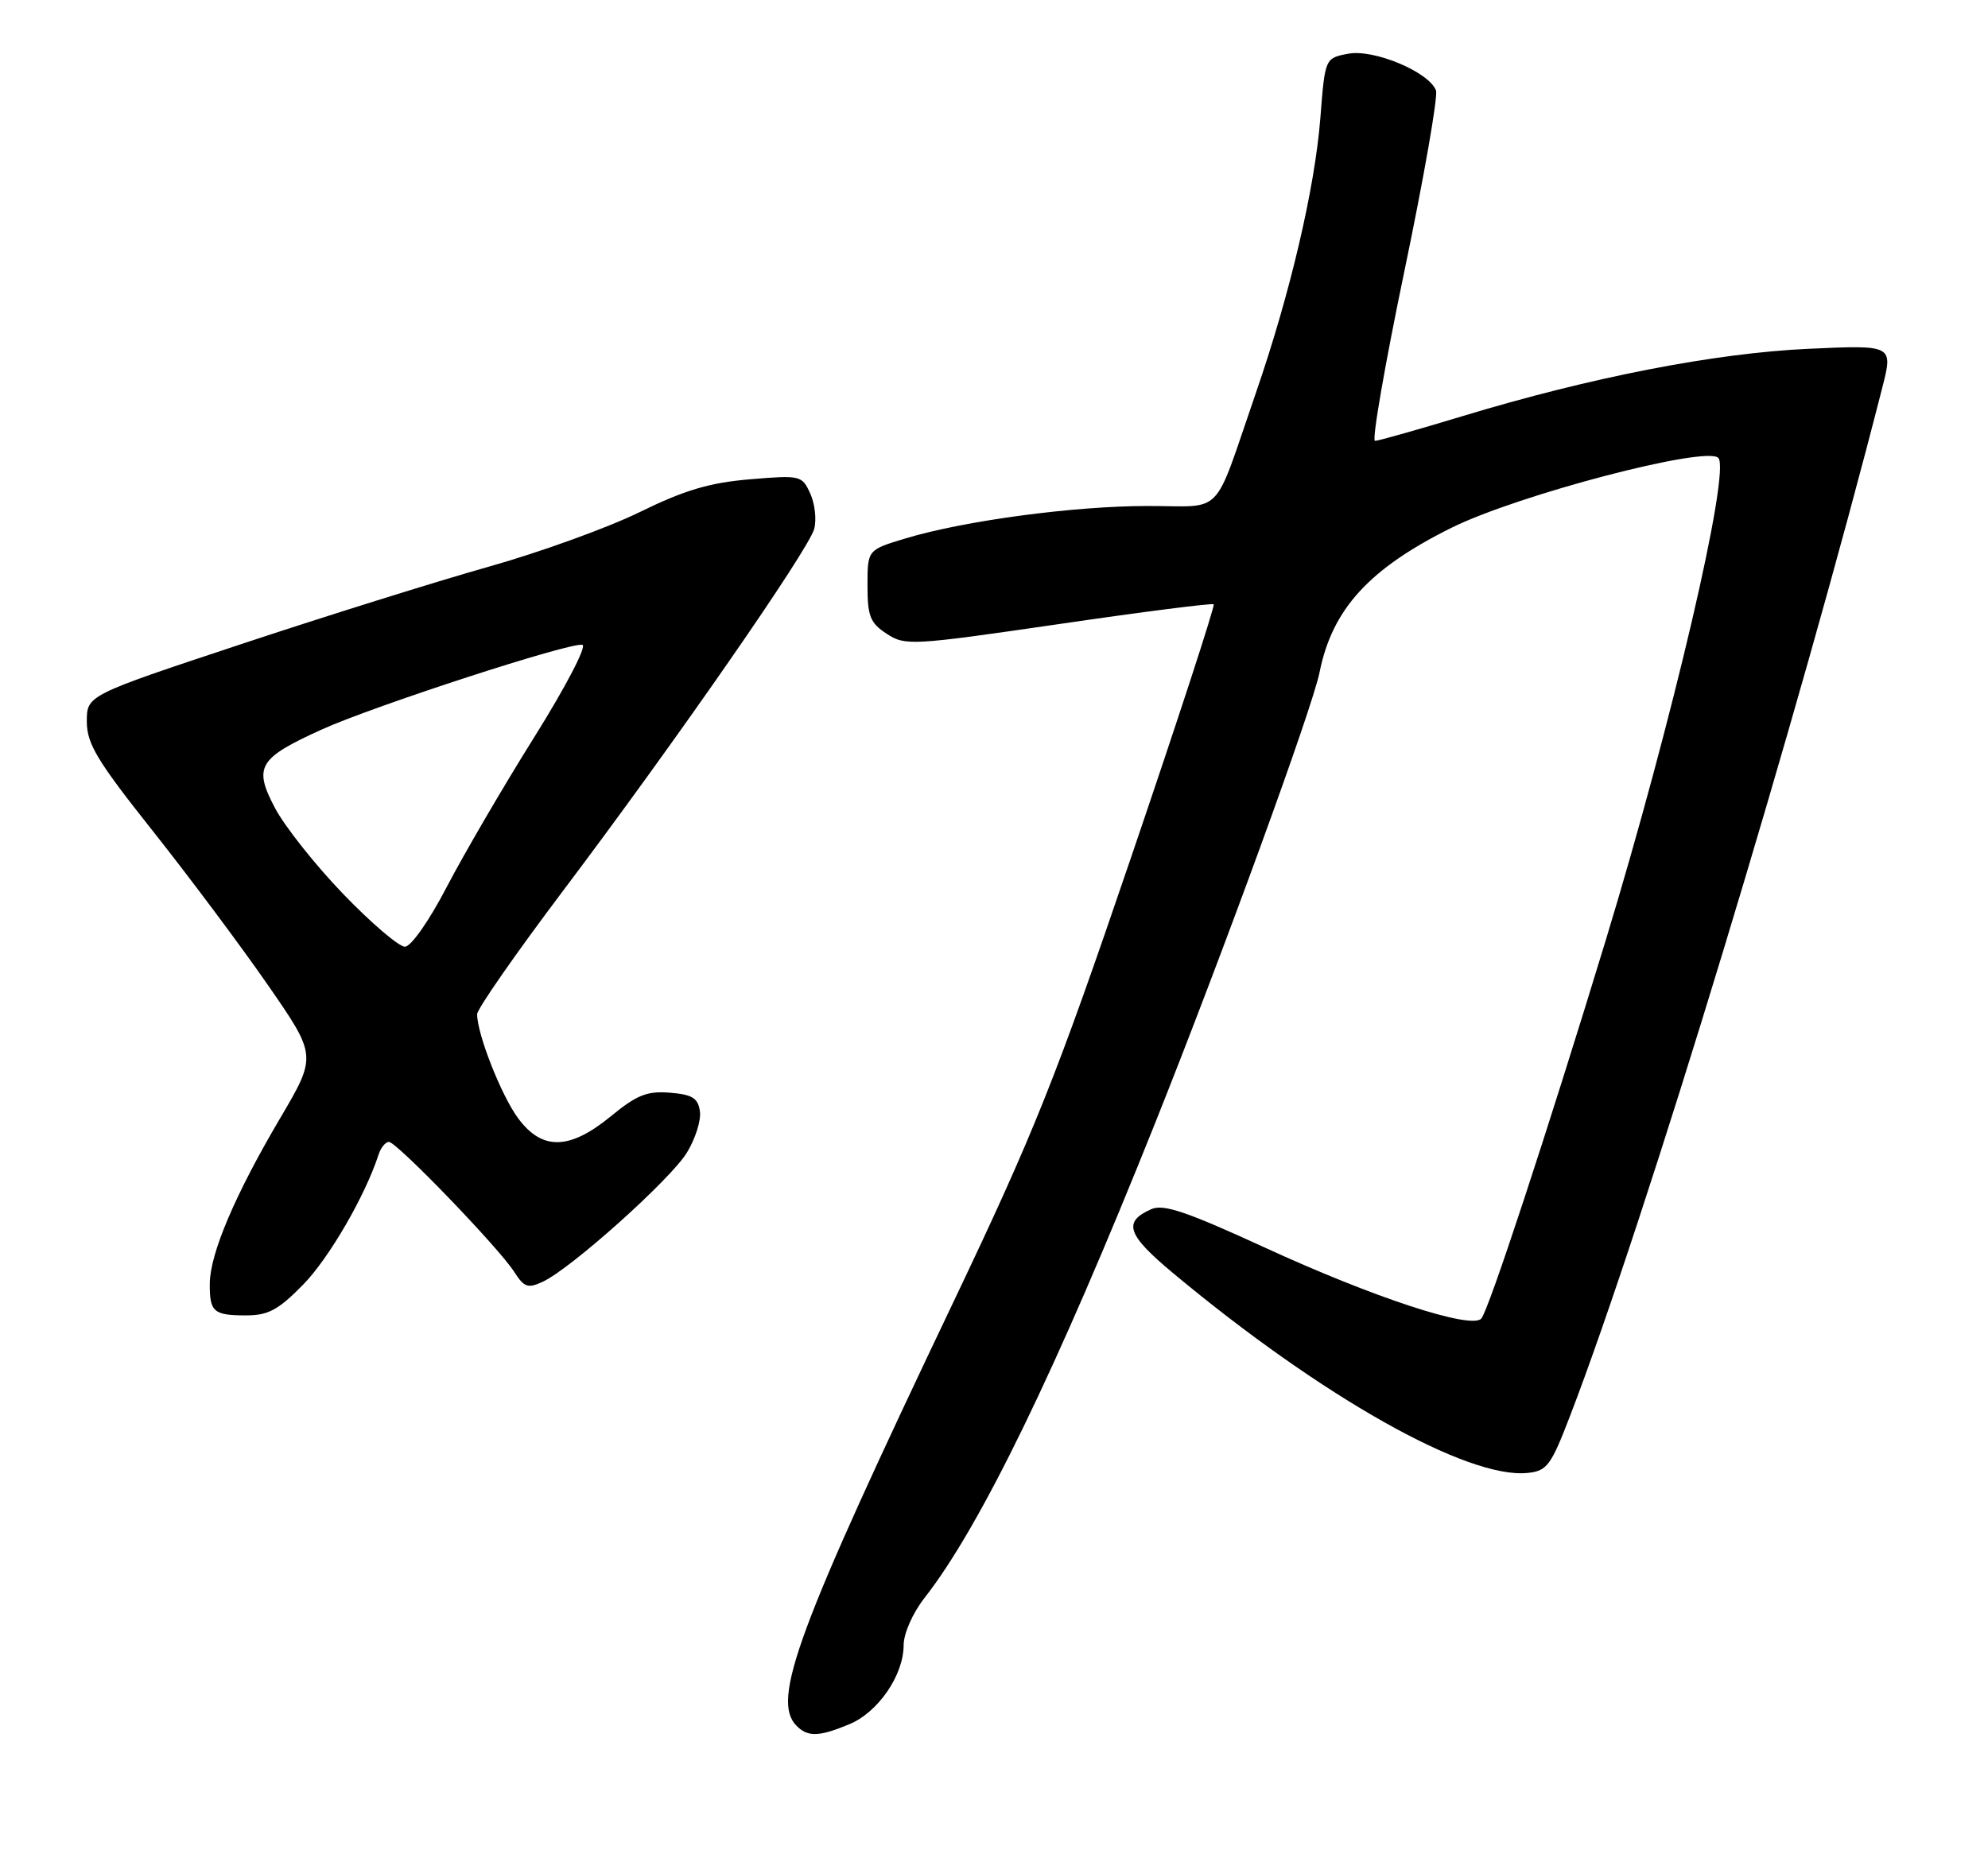 <?xml version="1.0" encoding="UTF-8" standalone="no"?>
<!DOCTYPE svg PUBLIC "-//W3C//DTD SVG 1.1//EN" "http://www.w3.org/Graphics/SVG/1.1/DTD/svg11.dtd" >
<svg xmlns="http://www.w3.org/2000/svg" xmlns:xlink="http://www.w3.org/1999/xlink" version="1.1" viewBox="0 0 275 256">
 <g >
 <path fill="currentColor"
d=" M 117.51 238.56 C 121.48 236.90 124.99 231.79 125.00 227.64 C 125.00 226.02 126.24 223.21 127.85 221.14 C 135.60 211.26 146.14 189.55 159.83 155.29 C 169.17 131.91 181.55 97.96 182.54 93.00 C 184.29 84.27 189.40 78.68 200.77 73.03 C 209.97 68.47 235.98 61.65 237.69 63.35 C 239.44 65.11 231.32 99.89 222.06 130.30 C 213.99 156.78 205.89 181.41 204.90 182.45 C 203.47 183.96 189.96 179.52 174.93 172.60 C 164.11 167.63 160.93 166.55 159.24 167.31 C 155.29 169.07 155.90 170.84 162.28 176.16 C 182.82 193.28 202.98 204.64 211.29 203.80 C 213.99 203.53 214.53 202.81 217.15 196.00 C 227.59 168.90 248.87 98.81 260.38 53.62 C 261.88 47.73 261.88 47.73 250.19 48.26 C 237.24 48.85 220.08 52.19 202.30 57.58 C 196.10 59.46 190.65 61.00 190.20 61.00 C 189.74 61.00 191.58 50.41 194.28 37.46 C 196.98 24.52 198.94 13.29 198.64 12.51 C 197.66 9.95 190.05 6.77 186.52 7.43 C 183.29 8.04 183.29 8.04 182.65 16.27 C 181.89 26.03 178.46 40.67 173.68 54.50 C 167.69 71.85 169.47 70.00 158.77 70.01 C 148.56 70.01 133.40 72.04 125.25 74.50 C 120.00 76.08 120.00 76.08 120.00 81.02 C 120.00 85.26 120.37 86.20 122.66 87.69 C 125.21 89.37 126.14 89.31 146.41 86.36 C 158.01 84.66 167.67 83.43 167.89 83.61 C 168.10 83.79 162.95 99.58 156.44 118.69 C 146.06 149.18 143.06 156.68 131.97 179.97 C 110.22 225.60 106.65 235.25 110.20 238.80 C 111.76 240.36 113.31 240.31 117.51 238.56 Z  M 41.93 177.75 C 45.52 174.08 50.52 165.45 52.37 159.75 C 52.68 158.79 53.32 158.00 53.80 158.00 C 54.88 158.00 69.02 172.66 71.13 175.98 C 72.51 178.13 73.02 178.31 75.11 177.33 C 79.01 175.50 92.68 163.26 95.00 159.51 C 96.18 157.60 97.00 155.01 96.82 153.77 C 96.56 151.93 95.77 151.44 92.68 151.19 C 89.53 150.93 88.10 151.49 84.51 154.44 C 78.79 159.13 75.01 159.22 71.69 154.75 C 69.37 151.64 66.00 143.09 66.00 140.33 C 66.00 139.61 71.35 131.93 77.88 123.26 C 93.42 102.65 111.83 76.11 112.63 73.18 C 112.97 71.90 112.73 69.70 112.08 68.28 C 110.94 65.78 110.73 65.73 103.71 66.32 C 98.14 66.79 94.68 67.82 88.50 70.85 C 84.10 73.01 74.65 76.43 67.50 78.44 C 60.35 80.46 44.94 85.28 33.25 89.16 C 12.00 96.21 12.00 96.21 12.01 99.85 C 12.02 102.93 13.44 105.28 21.14 114.98 C 26.15 121.30 33.31 130.88 37.05 136.28 C 43.84 146.09 43.84 146.09 38.71 154.79 C 32.50 165.33 29.06 173.44 29.02 177.58 C 28.99 181.53 29.53 182.00 34.05 182.00 C 37.11 182.00 38.51 181.24 41.93 177.75 Z  M 47.51 123.73 C 43.65 119.73 39.40 114.37 38.05 111.82 C 35.03 106.10 35.73 104.92 44.50 100.94 C 51.74 97.66 78.94 88.82 80.56 89.22 C 81.21 89.37 78.25 95.05 73.90 102.00 C 69.59 108.88 64.15 118.21 61.79 122.74 C 59.35 127.43 56.86 130.98 56.01 130.99 C 55.19 130.99 51.36 127.73 47.51 123.73 Z "/>
</g>
</svg>